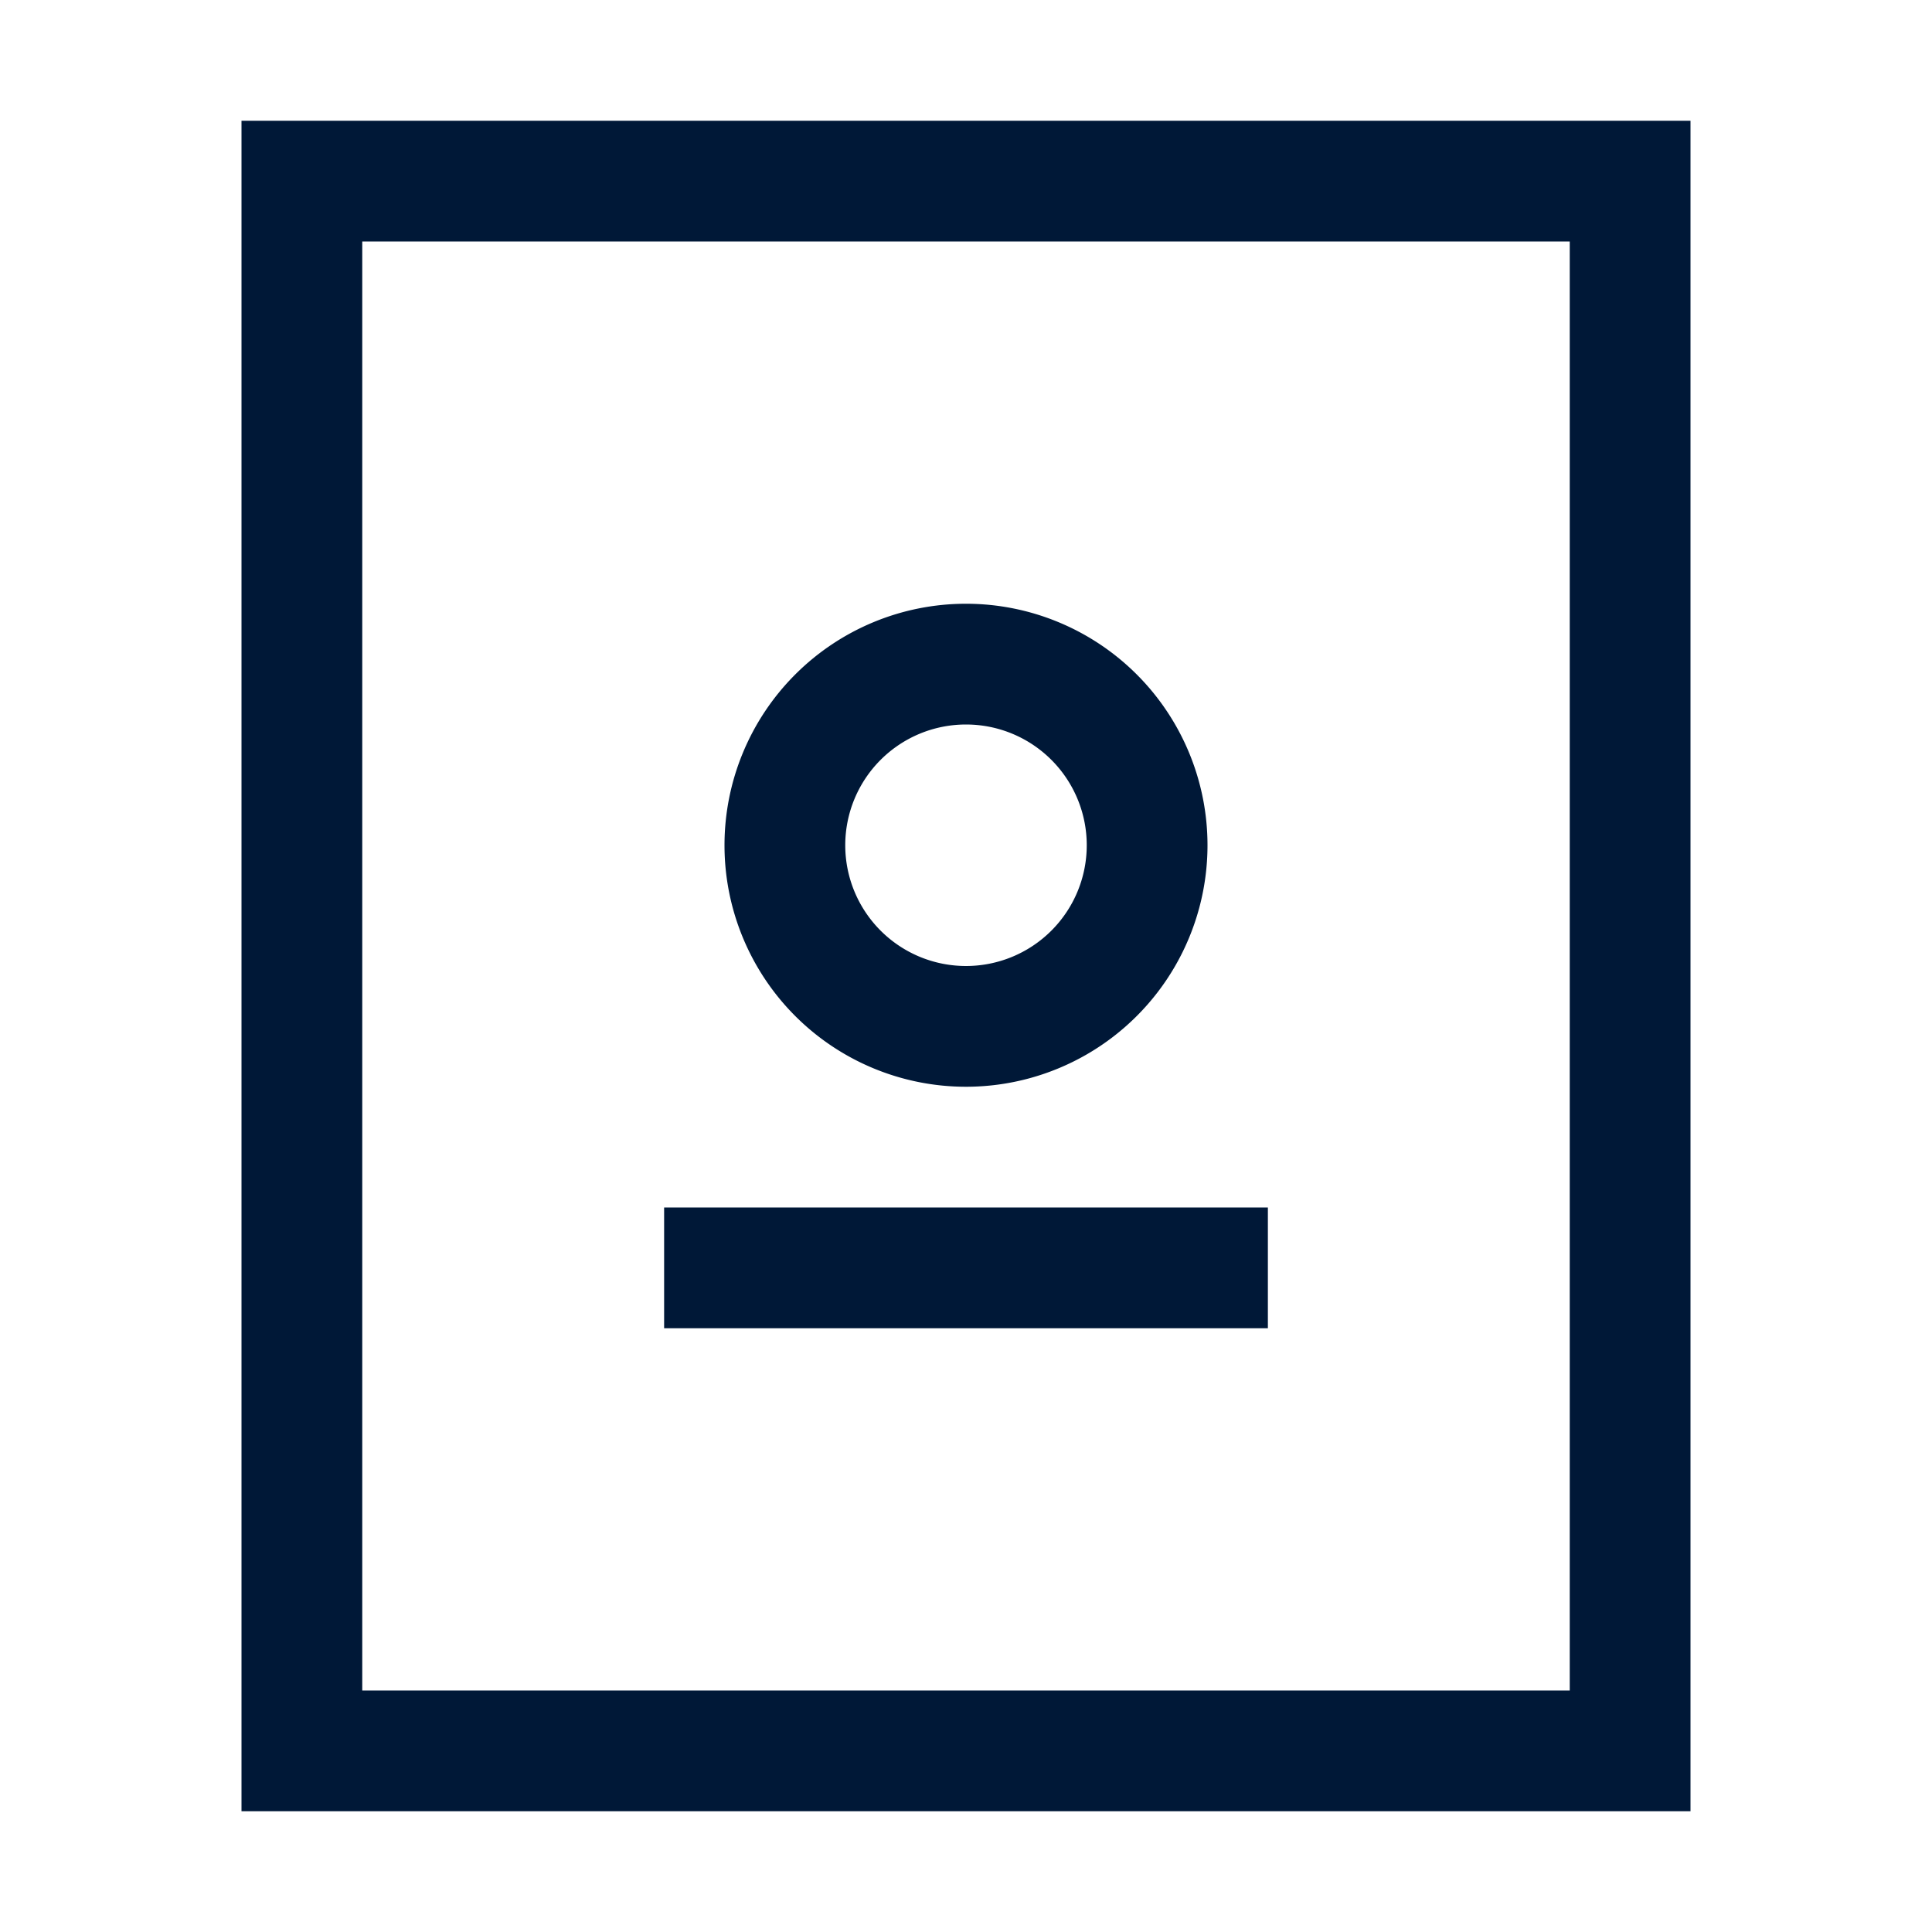 <svg xmlns="http://www.w3.org/2000/svg" viewBox="0 0 32 32"><defs><style>.cls-1{fill:#001837;}</style></defs><title>IDCard</title><g id="Icon"><path class="cls-1" d="M28,30H4V2H28ZM6,28H26V4H6Z"/><path class="cls-1" d="M16,18a4,4,0,1,1,4-4A4,4,0,0,1,16,18Zm0-6a2,2,0,1,0,2,2A2,2,0,0,0,16,12Z"/><rect class="cls-1" x="11" y="20" width="10" height="2"/></g></svg>